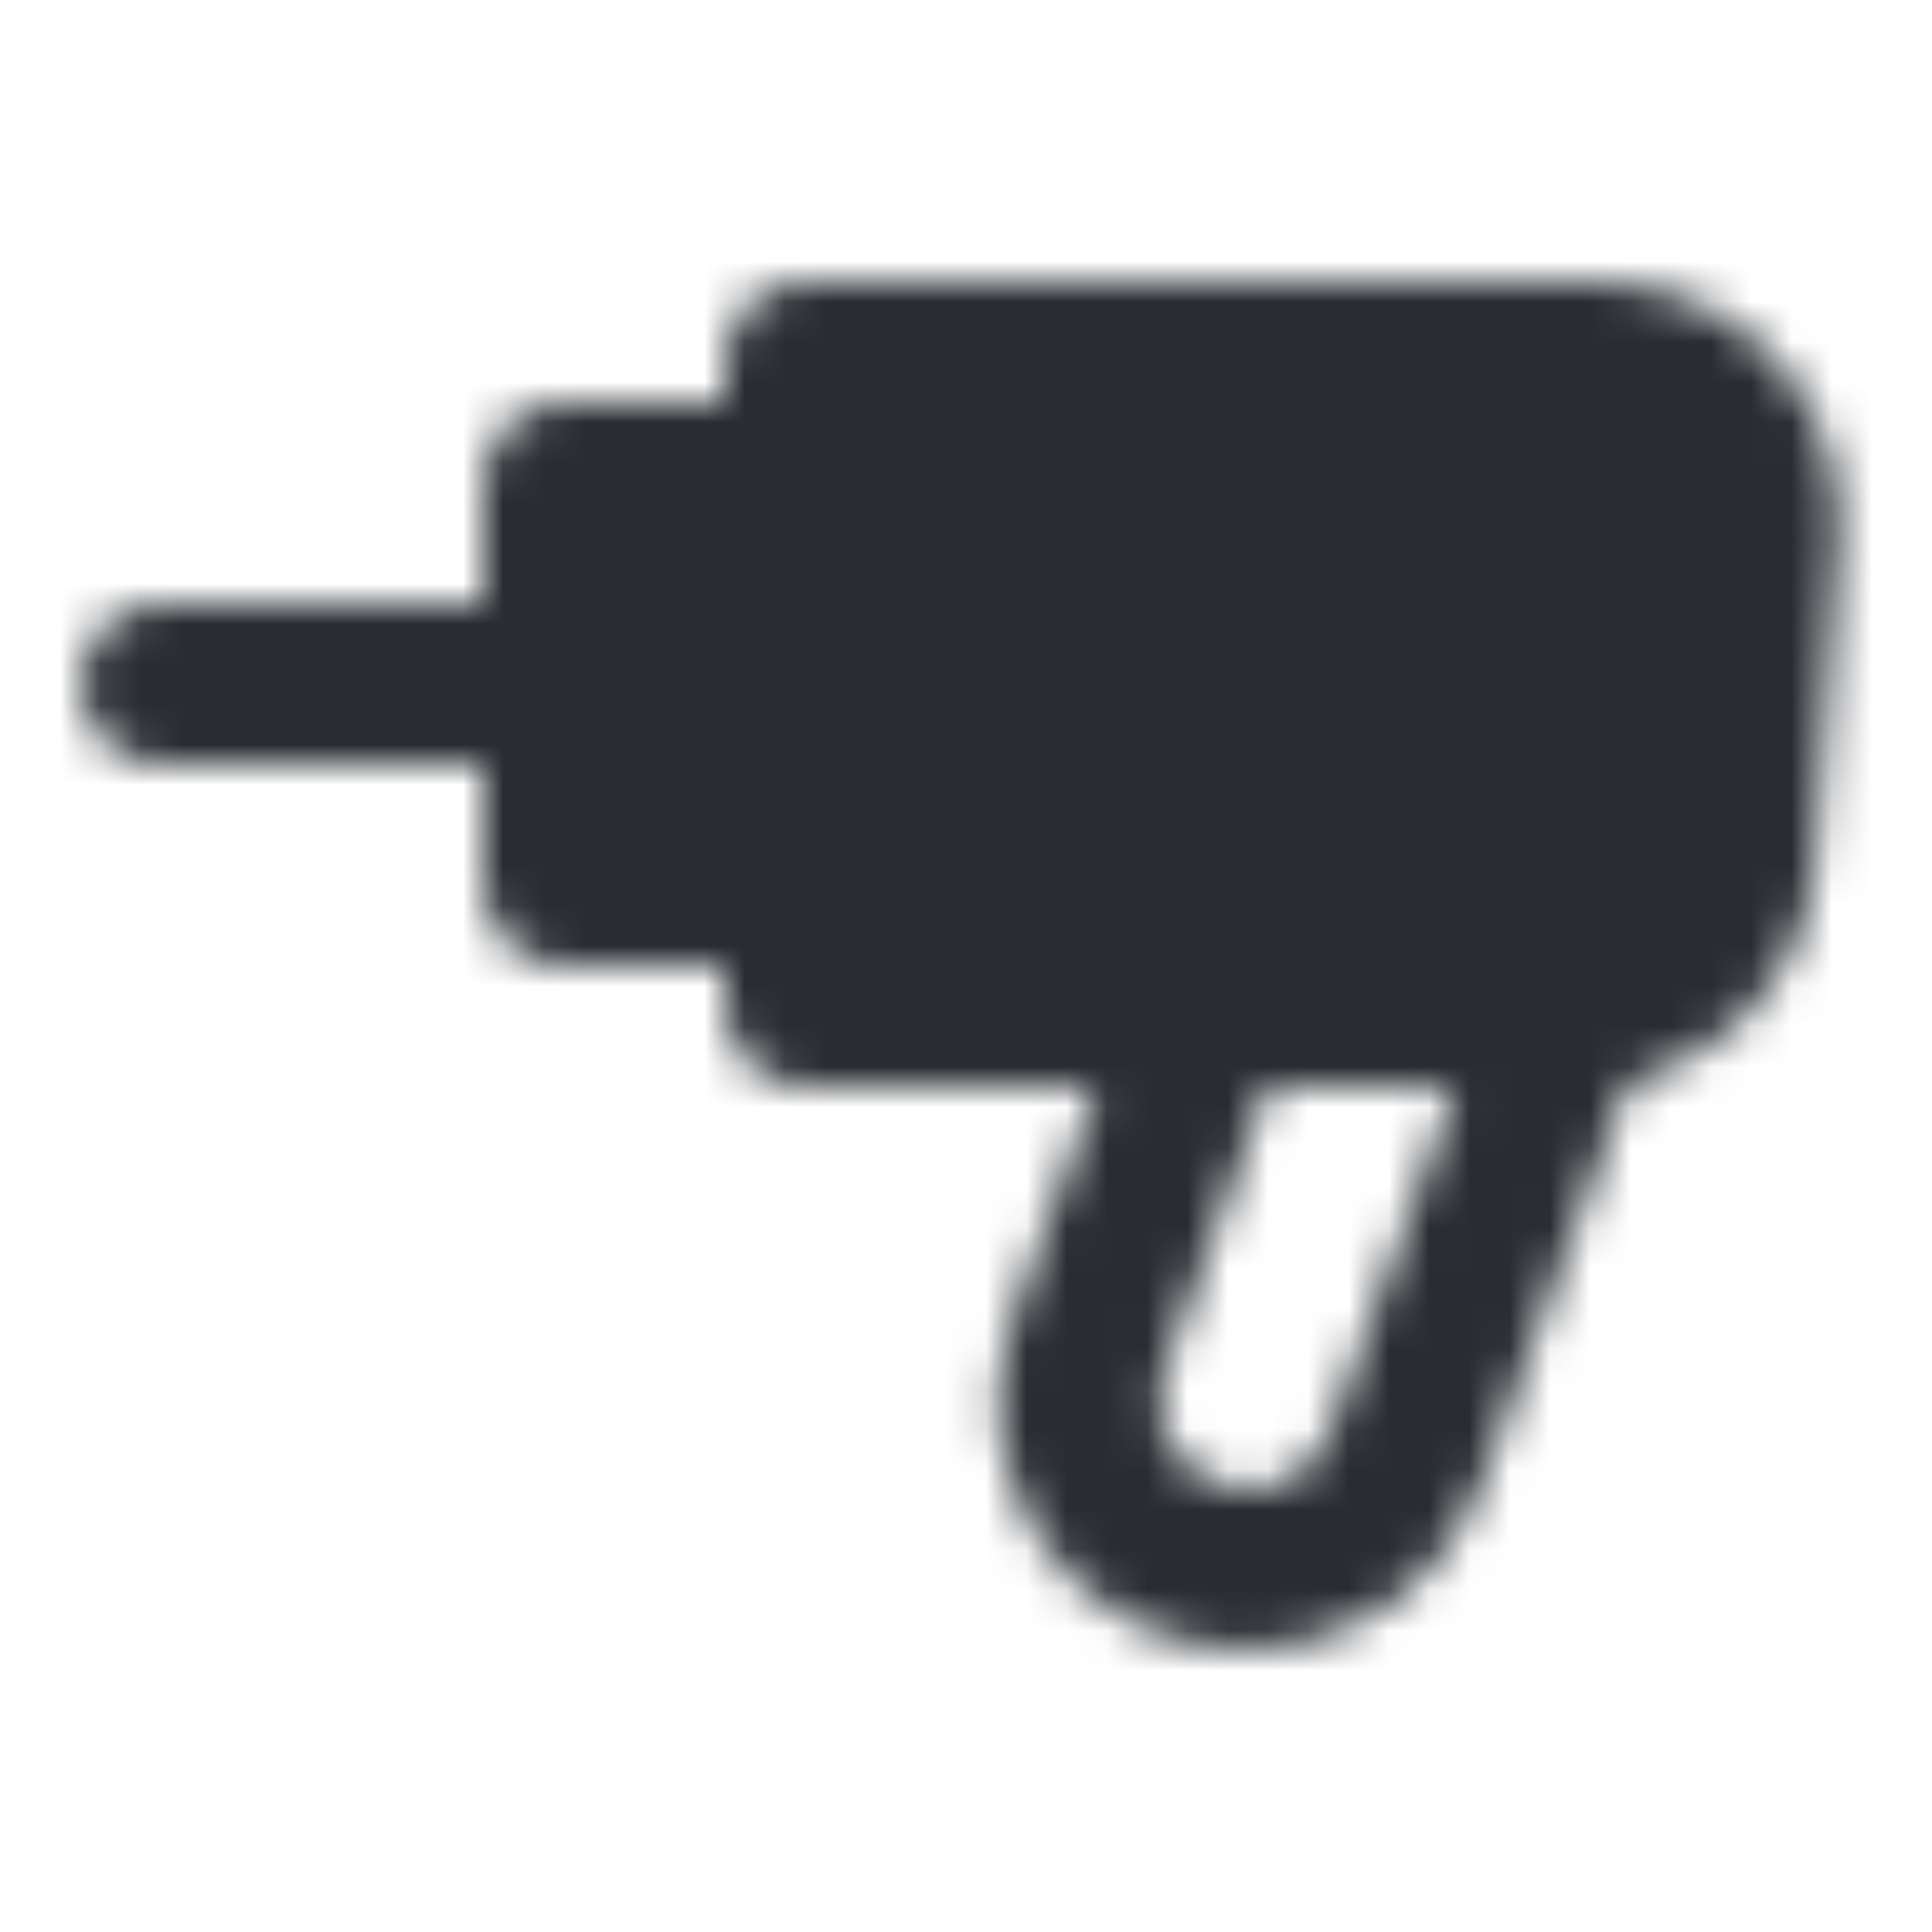 <svg width="48" height="48" viewBox="0 0 48 48" fill="none" xmlns="http://www.w3.org/2000/svg">
<mask id="mask0_548_130" style="mask-type:luminance" maskUnits="userSpaceOnUse" x="2" y="7" width="44" height="34">
<path d="M20 9H39.698C40.248 9 40.792 9.113 41.296 9.333C41.8 9.552 42.253 9.873 42.627 10.276C43.002 10.678 43.289 11.154 43.472 11.672C43.654 12.191 43.728 12.742 43.688 13.29L43.104 21.29C43.031 22.298 42.578 23.241 41.838 23.929C41.098 24.618 40.125 25 39.114 25H20V9Z" fill="white"/>
<path fill-rule="evenodd" clip-rule="evenodd" d="M18 9C18 7.895 18.895 7 20 7H39.698C39.698 7 39.698 7 39.698 7C40.522 7 41.338 7.17 42.094 7.499C42.85 7.828 43.53 8.31 44.092 8.914C44.654 9.518 45.085 10.231 45.358 11.009C45.632 11.787 45.742 12.613 45.683 13.435L45.099 21.435C44.989 22.947 44.31 24.362 43.2 25.394C42.09 26.426 40.63 27 39.114 27C39.114 27 39.114 27 39.114 27H20C18.895 27 18 26.105 18 25V9ZM22 11V23H39.114C39.619 23 40.106 22.809 40.476 22.465C40.846 22.12 41.073 21.649 41.109 21.145L41.693 13.145C41.713 12.871 41.676 12.595 41.585 12.336C41.494 12.077 41.35 11.839 41.163 11.638C40.976 11.437 40.749 11.276 40.497 11.166C40.245 11.057 39.973 11 39.698 11H22Z" fill="white"/>
<path fill-rule="evenodd" clip-rule="evenodd" d="M28.21 24.317C28.497 23.526 29.248 23 30.09 23H39C39.652 23 40.264 23.318 40.638 23.853C41.012 24.387 41.102 25.07 40.879 25.683L36.79 36.927C36.79 36.927 36.79 36.927 36.79 36.927C36.356 38.121 35.566 39.152 34.526 39.88C33.486 40.609 32.247 41 30.977 41C26.684 41 23.696 36.734 25.163 32.7C25.163 32.7 25.163 32.7 25.163 32.7L28.21 24.317ZM31.491 27L28.922 34.066C28.404 35.492 29.46 37 30.977 37M31.491 27H36.144L33.031 35.56C32.878 35.982 32.598 36.347 32.231 36.604C31.863 36.862 31.425 37 30.977 37" fill="white"/>
<path d="M14 12H20V22H14V12Z" fill="white"/>
<path fill-rule="evenodd" clip-rule="evenodd" d="M12 12C12 10.895 12.895 10 14 10H20C21.105 10 22 10.895 22 12V22C22 23.105 21.105 24 20 24H14C12.895 24 12 23.105 12 22V12ZM16 14V20H18V14H16Z" fill="white"/>
<path fill-rule="evenodd" clip-rule="evenodd" d="M2 17C2 15.895 2.895 15 4 15H14C15.105 15 16 15.895 16 17C16 18.105 15.105 19 14 19H4C2.895 19 2 18.105 2 17Z" fill="white"/>
</mask>
<g mask="url(#mask0_548_130)">
<path d="M0 0H48V48H0V0Z" fill="#292D32"/>
</g>
</svg>
